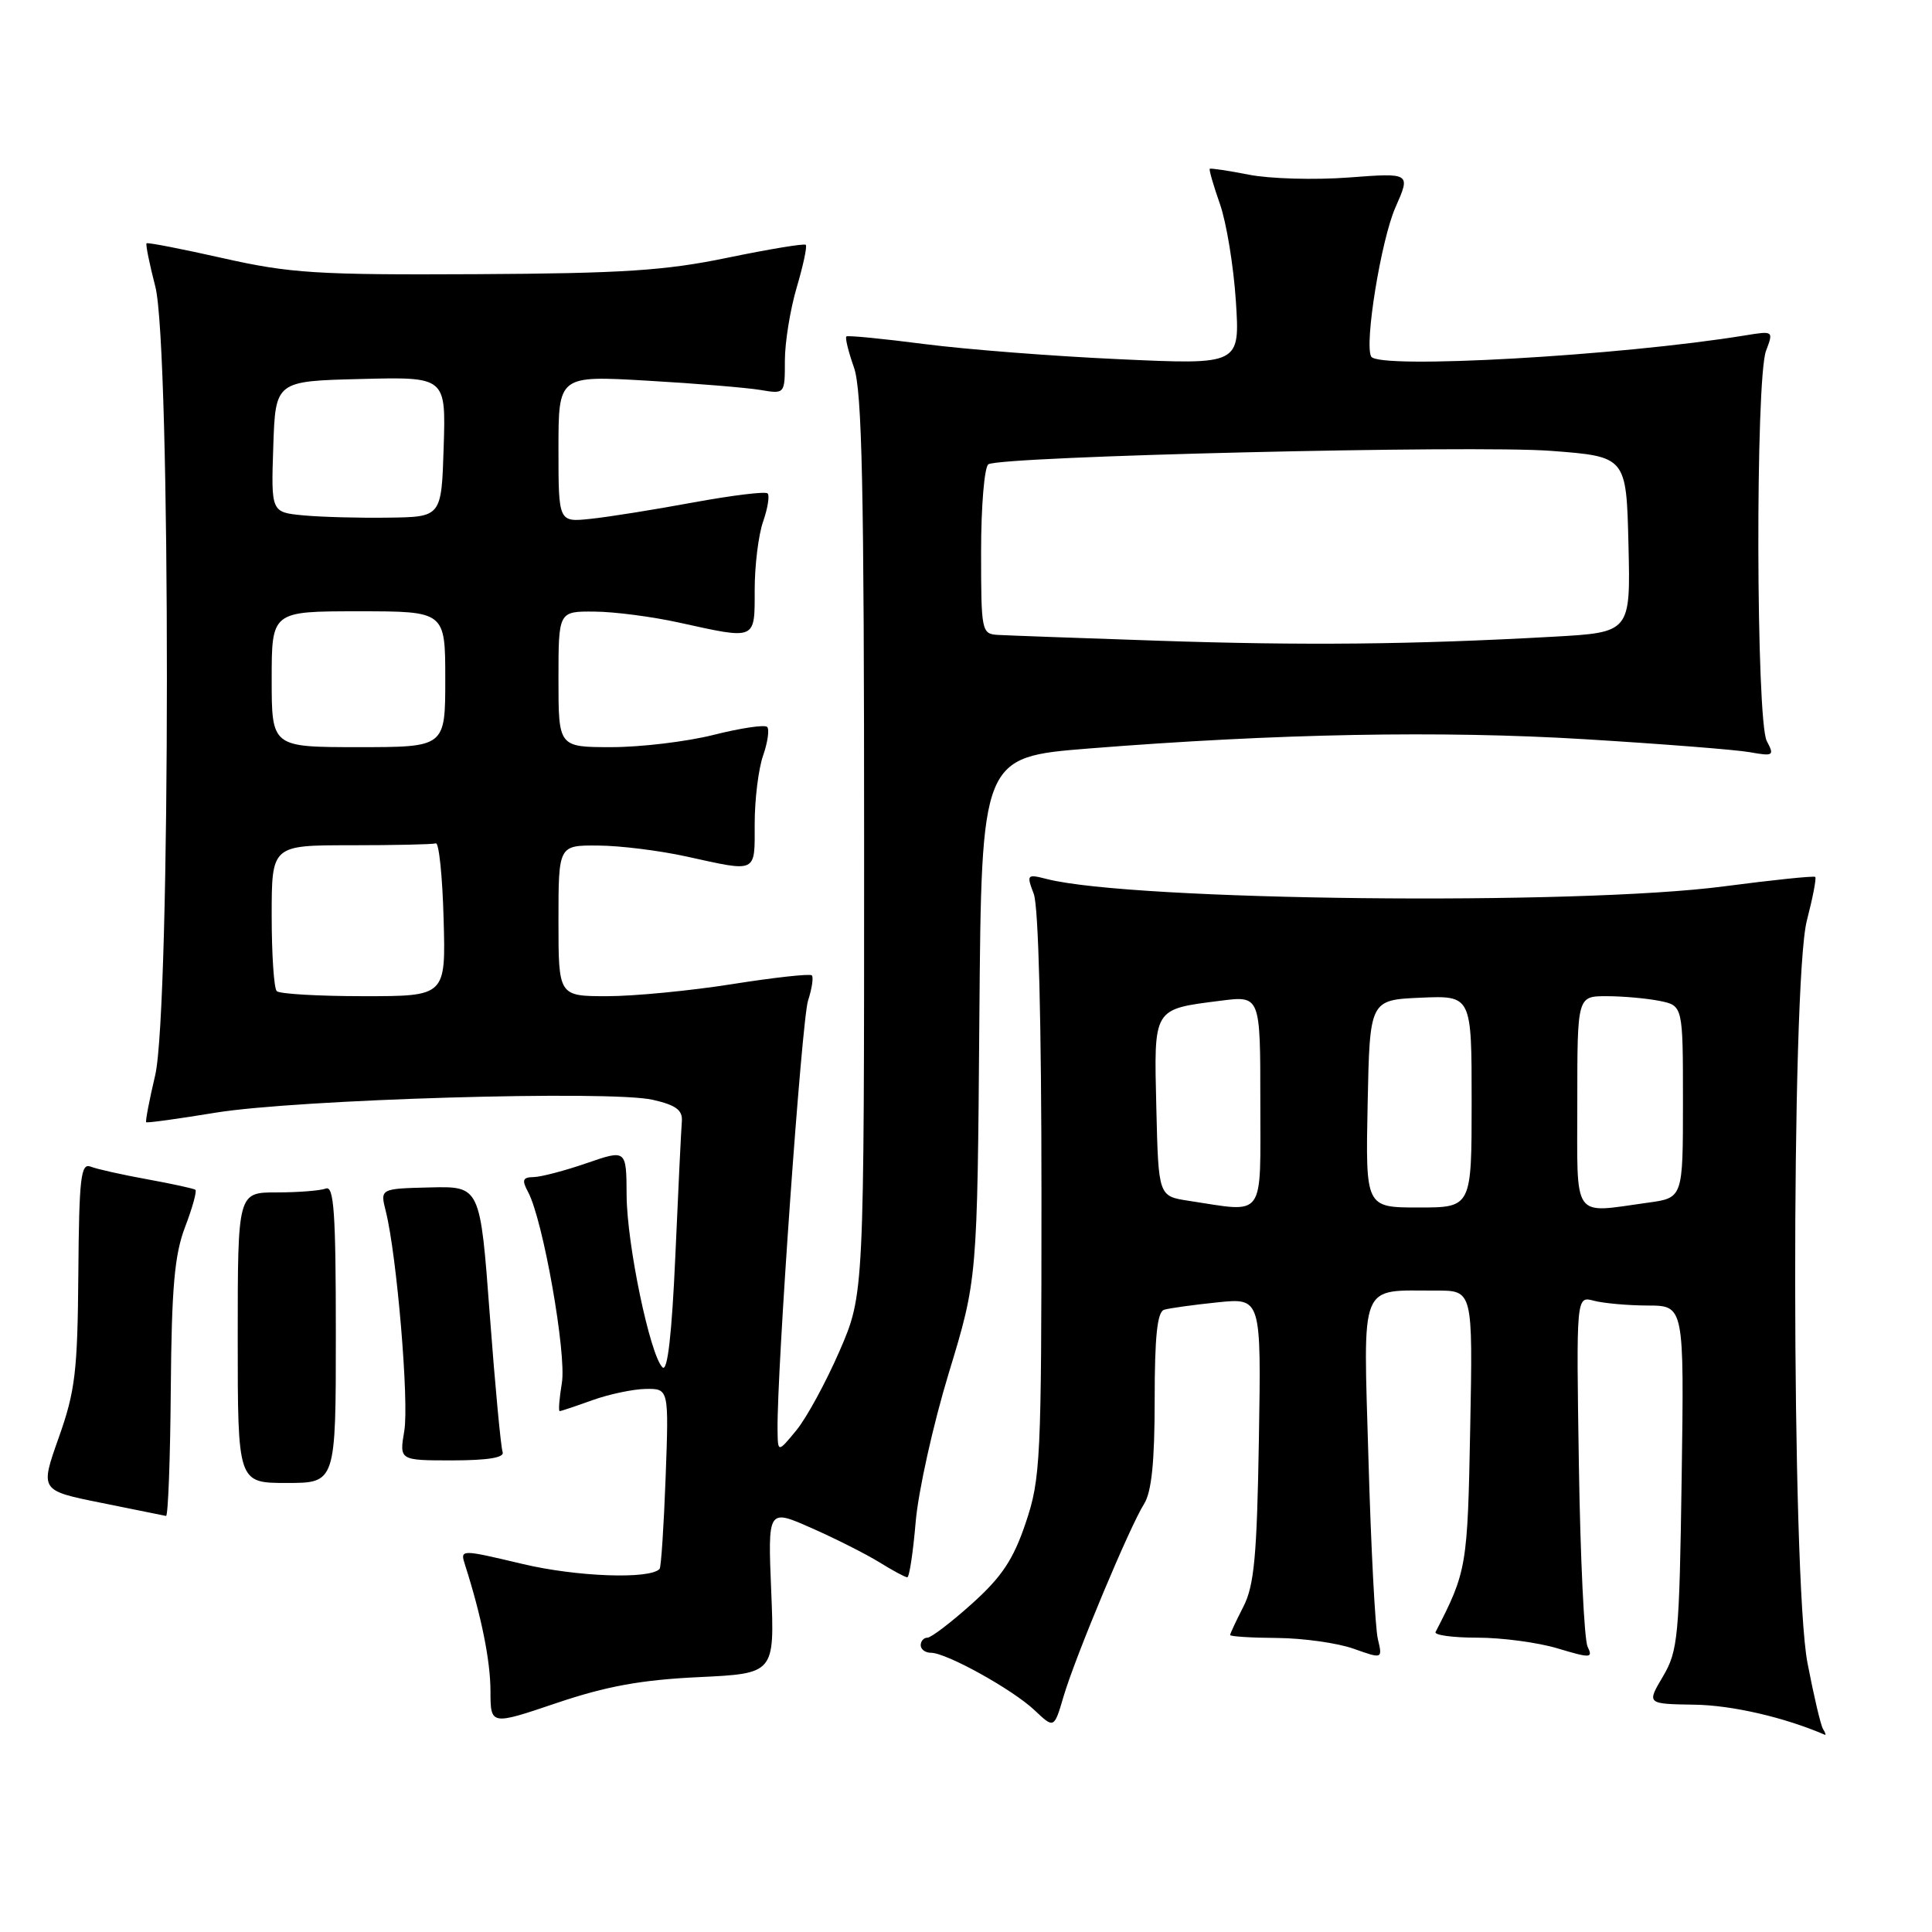 <?xml version="1.0" encoding="UTF-8" standalone="no"?>
<!DOCTYPE svg PUBLIC "-//W3C//DTD SVG 1.1//EN" "http://www.w3.org/Graphics/SVG/1.1/DTD/svg11.dtd" >
<svg xmlns="http://www.w3.org/2000/svg" xmlns:xlink="http://www.w3.org/1999/xlink" version="1.1" viewBox="0 0 256 256">
 <g >
 <path fill="currentColor"
d=" M 241.56 229.10 C 241.25 228.60 240.33 224.67 239.50 220.35 C 237.37 209.22 237.31 130.11 239.42 121.97 C 240.20 118.96 240.70 116.37 240.53 116.20 C 240.37 116.03 234.91 116.60 228.41 117.45 C 208.91 120.01 150.08 119.37 138.73 116.48 C 136.07 115.80 136.00 115.87 136.98 118.45 C 137.61 120.10 138.00 135.52 138.00 158.37 C 138.00 193.49 137.88 195.96 135.91 201.79 C 134.28 206.64 132.74 208.95 128.80 212.49 C 126.04 214.97 123.38 217.00 122.89 217.00 C 122.40 217.00 122.00 217.45 122.00 218.00 C 122.00 218.55 122.61 219.00 123.35 219.00 C 125.41 219.00 134.17 223.86 137.08 226.61 C 139.67 229.06 139.67 229.06 140.93 224.78 C 142.51 219.45 149.70 202.27 151.59 199.29 C 152.59 197.71 153.00 193.73 153.00 185.50 C 153.00 177.12 153.34 173.83 154.25 173.55 C 154.94 173.34 158.11 172.90 161.31 172.57 C 167.12 171.97 167.12 171.97 166.81 190.73 C 166.55 206.22 166.19 210.10 164.75 212.90 C 163.79 214.78 163.00 216.46 163.00 216.65 C 163.00 216.84 165.81 217.02 169.25 217.04 C 172.69 217.07 177.23 217.71 179.35 218.46 C 183.20 219.83 183.20 219.83 182.57 217.17 C 182.22 215.70 181.66 205.01 181.33 193.40 C 180.64 169.41 179.99 171.04 190.33 171.01 C 195.16 171.00 195.16 171.00 194.81 189.25 C 194.46 207.62 194.36 208.21 190.22 216.25 C 190.01 216.66 192.50 217.00 195.76 217.00 C 199.02 217.00 203.81 217.64 206.42 218.43 C 210.79 219.74 211.10 219.72 210.36 218.18 C 209.92 217.25 209.40 206.43 209.21 194.12 C 208.86 171.73 208.86 171.73 211.18 172.35 C 212.46 172.69 215.67 172.98 218.33 172.99 C 223.16 173.00 223.16 173.00 222.83 195.75 C 222.52 216.91 222.35 218.75 220.35 222.14 C 218.19 225.78 218.19 225.78 224.53 225.88 C 229.50 225.95 236.44 227.55 241.81 229.87 C 241.98 229.94 241.87 229.59 241.56 229.10 Z  M 92.57 222.23 C 102.64 221.75 102.64 221.75 102.19 210.83 C 101.74 199.91 101.74 199.91 107.52 202.47 C 110.70 203.87 114.75 205.92 116.52 207.01 C 118.29 208.11 119.95 209.00 120.22 209.00 C 120.49 209.00 120.99 205.70 121.33 201.68 C 121.67 197.65 123.64 188.76 125.72 181.93 C 129.50 169.50 129.50 169.50 129.77 134.91 C 130.05 100.32 130.05 100.32 144.27 99.18 C 169.19 97.20 190.97 96.79 210.00 97.95 C 220.18 98.57 230.01 99.34 231.86 99.67 C 235.00 100.23 235.14 100.13 234.11 98.20 C 232.68 95.53 232.59 50.20 234.01 46.48 C 235.01 43.84 234.99 43.83 231.26 44.44 C 214.65 47.15 182.66 48.96 181.69 47.25 C 180.76 45.59 183.00 31.80 184.90 27.49 C 186.93 22.90 186.93 22.90 178.72 23.52 C 174.20 23.86 168.25 23.69 165.50 23.15 C 162.75 22.61 160.41 22.26 160.30 22.37 C 160.18 22.49 160.79 24.59 161.65 27.04 C 162.51 29.49 163.46 35.29 163.76 39.91 C 164.30 48.33 164.30 48.33 148.40 47.60 C 139.66 47.21 128.00 46.30 122.50 45.59 C 117.00 44.88 112.34 44.42 112.15 44.58 C 111.96 44.74 112.41 46.58 113.15 48.68 C 114.23 51.72 114.50 64.61 114.50 112.00 C 114.50 171.50 114.50 171.50 111.25 179.00 C 109.46 183.12 106.89 187.85 105.54 189.50 C 103.07 192.50 103.07 192.50 103.03 189.50 C 102.92 181.81 106.23 135.17 107.07 132.59 C 107.59 130.99 107.81 129.48 107.57 129.24 C 107.33 129.00 102.58 129.52 97.03 130.40 C 91.47 131.28 84.01 132.00 80.46 132.00 C 74.00 132.00 74.00 132.00 74.00 122.00 C 74.00 112.00 74.00 112.00 79.25 112.04 C 82.14 112.05 87.42 112.71 91.00 113.50 C 100.41 115.57 100.00 115.77 100.00 109.15 C 100.00 105.93 100.50 101.86 101.12 100.10 C 101.73 98.34 101.97 96.64 101.65 96.32 C 101.33 96.00 98.15 96.47 94.58 97.37 C 91.01 98.27 84.92 99.00 81.04 99.00 C 74.00 99.00 74.00 99.00 74.00 90.00 C 74.00 81.00 74.00 81.00 78.75 81.04 C 81.36 81.05 86.42 81.71 90.00 82.50 C 100.27 84.76 100.00 84.88 100.00 78.15 C 100.00 74.93 100.50 70.86 101.12 69.10 C 101.73 67.34 102.00 65.66 101.71 65.38 C 101.43 65.09 96.99 65.64 91.85 66.58 C 86.71 67.53 80.59 68.51 78.25 68.75 C 74.00 69.20 74.00 69.20 74.00 59.48 C 74.00 49.76 74.00 49.76 85.75 50.44 C 92.21 50.81 98.96 51.37 100.75 51.67 C 104.00 52.22 104.00 52.22 104.00 47.79 C 104.00 45.36 104.71 40.99 105.57 38.08 C 106.43 35.18 106.97 32.64 106.77 32.44 C 106.57 32.24 101.93 33.01 96.45 34.14 C 88.18 35.86 82.53 36.23 63.00 36.33 C 42.03 36.44 38.43 36.21 29.59 34.22 C 24.14 32.99 19.57 32.10 19.42 32.24 C 19.28 32.39 19.80 34.96 20.58 37.97 C 22.64 45.89 22.62 133.74 20.56 142.49 C 19.78 145.79 19.25 148.58 19.37 148.70 C 19.49 148.82 23.61 148.25 28.54 147.44 C 39.33 145.67 80.87 144.44 86.50 145.73 C 89.56 146.43 90.46 147.09 90.35 148.57 C 90.26 149.63 89.87 157.63 89.49 166.34 C 89.02 176.87 88.45 181.85 87.78 181.18 C 86.12 179.52 83.07 164.89 83.03 158.40 C 83.00 152.31 83.00 152.31 77.75 154.12 C 74.86 155.12 71.70 155.95 70.71 155.97 C 69.25 155.99 69.12 156.36 69.98 157.96 C 71.96 161.66 75.09 179.39 74.45 183.25 C 74.11 185.31 73.98 186.99 74.16 186.98 C 74.35 186.98 76.30 186.32 78.50 185.53 C 80.70 184.74 83.88 184.07 85.56 184.04 C 88.63 184.00 88.63 184.00 88.20 195.75 C 87.96 202.21 87.60 207.68 87.40 207.89 C 86.13 209.29 76.39 208.94 69.23 207.23 C 60.95 205.27 60.95 205.27 61.63 207.39 C 63.79 214.14 64.98 220.05 64.99 224.06 C 65.00 228.62 65.00 228.62 73.75 225.66 C 80.35 223.43 84.97 222.59 92.57 222.23 Z  M 22.63 184.09 C 22.74 170.59 23.12 166.25 24.53 162.57 C 25.50 160.03 26.11 157.82 25.89 157.65 C 25.68 157.49 22.80 156.86 19.50 156.26 C 16.20 155.66 12.82 154.91 12.00 154.58 C 10.71 154.08 10.48 156.07 10.38 168.75 C 10.28 181.73 9.97 184.34 7.78 190.50 C 5.30 197.50 5.30 197.50 13.40 199.13 C 17.85 200.03 21.73 200.81 22.00 200.87 C 22.27 200.94 22.56 193.38 22.63 184.09 Z  M 44.50 176.74 C 44.50 160.69 44.25 157.07 43.17 157.49 C 42.44 157.77 39.51 158.00 36.67 158.00 C 31.50 158.00 31.50 158.00 31.50 177.25 C 31.50 196.50 31.50 196.50 38.00 196.50 C 44.50 196.50 44.50 196.50 44.50 176.74 Z  M 66.60 192.40 C 66.37 191.79 65.60 183.62 64.90 174.24 C 63.63 157.18 63.63 157.18 56.99 157.34 C 50.36 157.50 50.36 157.50 51.12 160.50 C 52.58 166.31 54.22 185.74 53.57 189.60 C 52.91 193.51 52.91 193.51 59.96 193.51 C 64.69 193.50 66.88 193.14 66.60 192.40 Z  M 157.50 159.11 C 153.50 158.50 153.50 158.50 153.22 146.80 C 152.90 133.45 152.72 133.75 161.75 132.60 C 167.00 131.93 167.00 131.93 167.00 145.97 C 167.00 161.74 167.77 160.67 157.50 159.11 Z  M 181.22 146.25 C 181.50 132.50 181.50 132.50 188.25 132.20 C 195.00 131.91 195.00 131.91 195.00 145.95 C 195.00 160.00 195.00 160.00 187.97 160.00 C 180.94 160.00 180.94 160.00 181.22 146.25 Z  M 209.00 146.00 C 209.00 132.00 209.00 132.00 212.88 132.00 C 215.01 132.00 218.16 132.28 219.88 132.62 C 223.00 133.25 223.00 133.25 223.00 145.99 C 223.00 158.73 223.00 158.73 218.36 159.36 C 208.20 160.76 209.00 161.89 209.00 146.00 Z  M 36.67 131.33 C 36.30 130.97 36.00 126.47 36.00 121.33 C 36.00 112.00 36.00 112.00 46.50 112.00 C 52.28 112.00 57.34 111.89 57.75 111.75 C 58.16 111.61 58.63 116.11 58.78 121.75 C 59.07 132.00 59.07 132.00 48.20 132.00 C 42.22 132.00 37.03 131.70 36.67 131.33 Z  M 36.00 90.00 C 36.00 81.00 36.00 81.00 47.50 81.00 C 59.00 81.00 59.00 81.00 59.00 90.00 C 59.00 99.00 59.00 99.00 47.50 99.00 C 36.00 99.00 36.00 99.00 36.00 90.00 Z  M 153.50 84.90 C 143.05 84.55 133.49 84.20 132.25 84.13 C 130.06 84.00 130.00 83.70 130.00 73.06 C 130.00 67.04 130.44 61.85 130.97 61.52 C 132.70 60.45 195.22 58.96 205.50 59.74 C 215.50 60.50 215.50 60.50 215.78 72.15 C 216.06 83.80 216.06 83.80 205.78 84.37 C 187.12 85.41 172.74 85.55 153.50 84.90 Z  M 40.21 68.29 C 35.92 67.88 35.92 67.88 36.21 59.19 C 36.50 50.50 36.50 50.50 47.79 50.22 C 59.08 49.93 59.08 49.93 58.79 59.22 C 58.50 68.50 58.50 68.50 51.50 68.59 C 47.65 68.65 42.57 68.51 40.21 68.29 Z "/>
</g>
</svg>